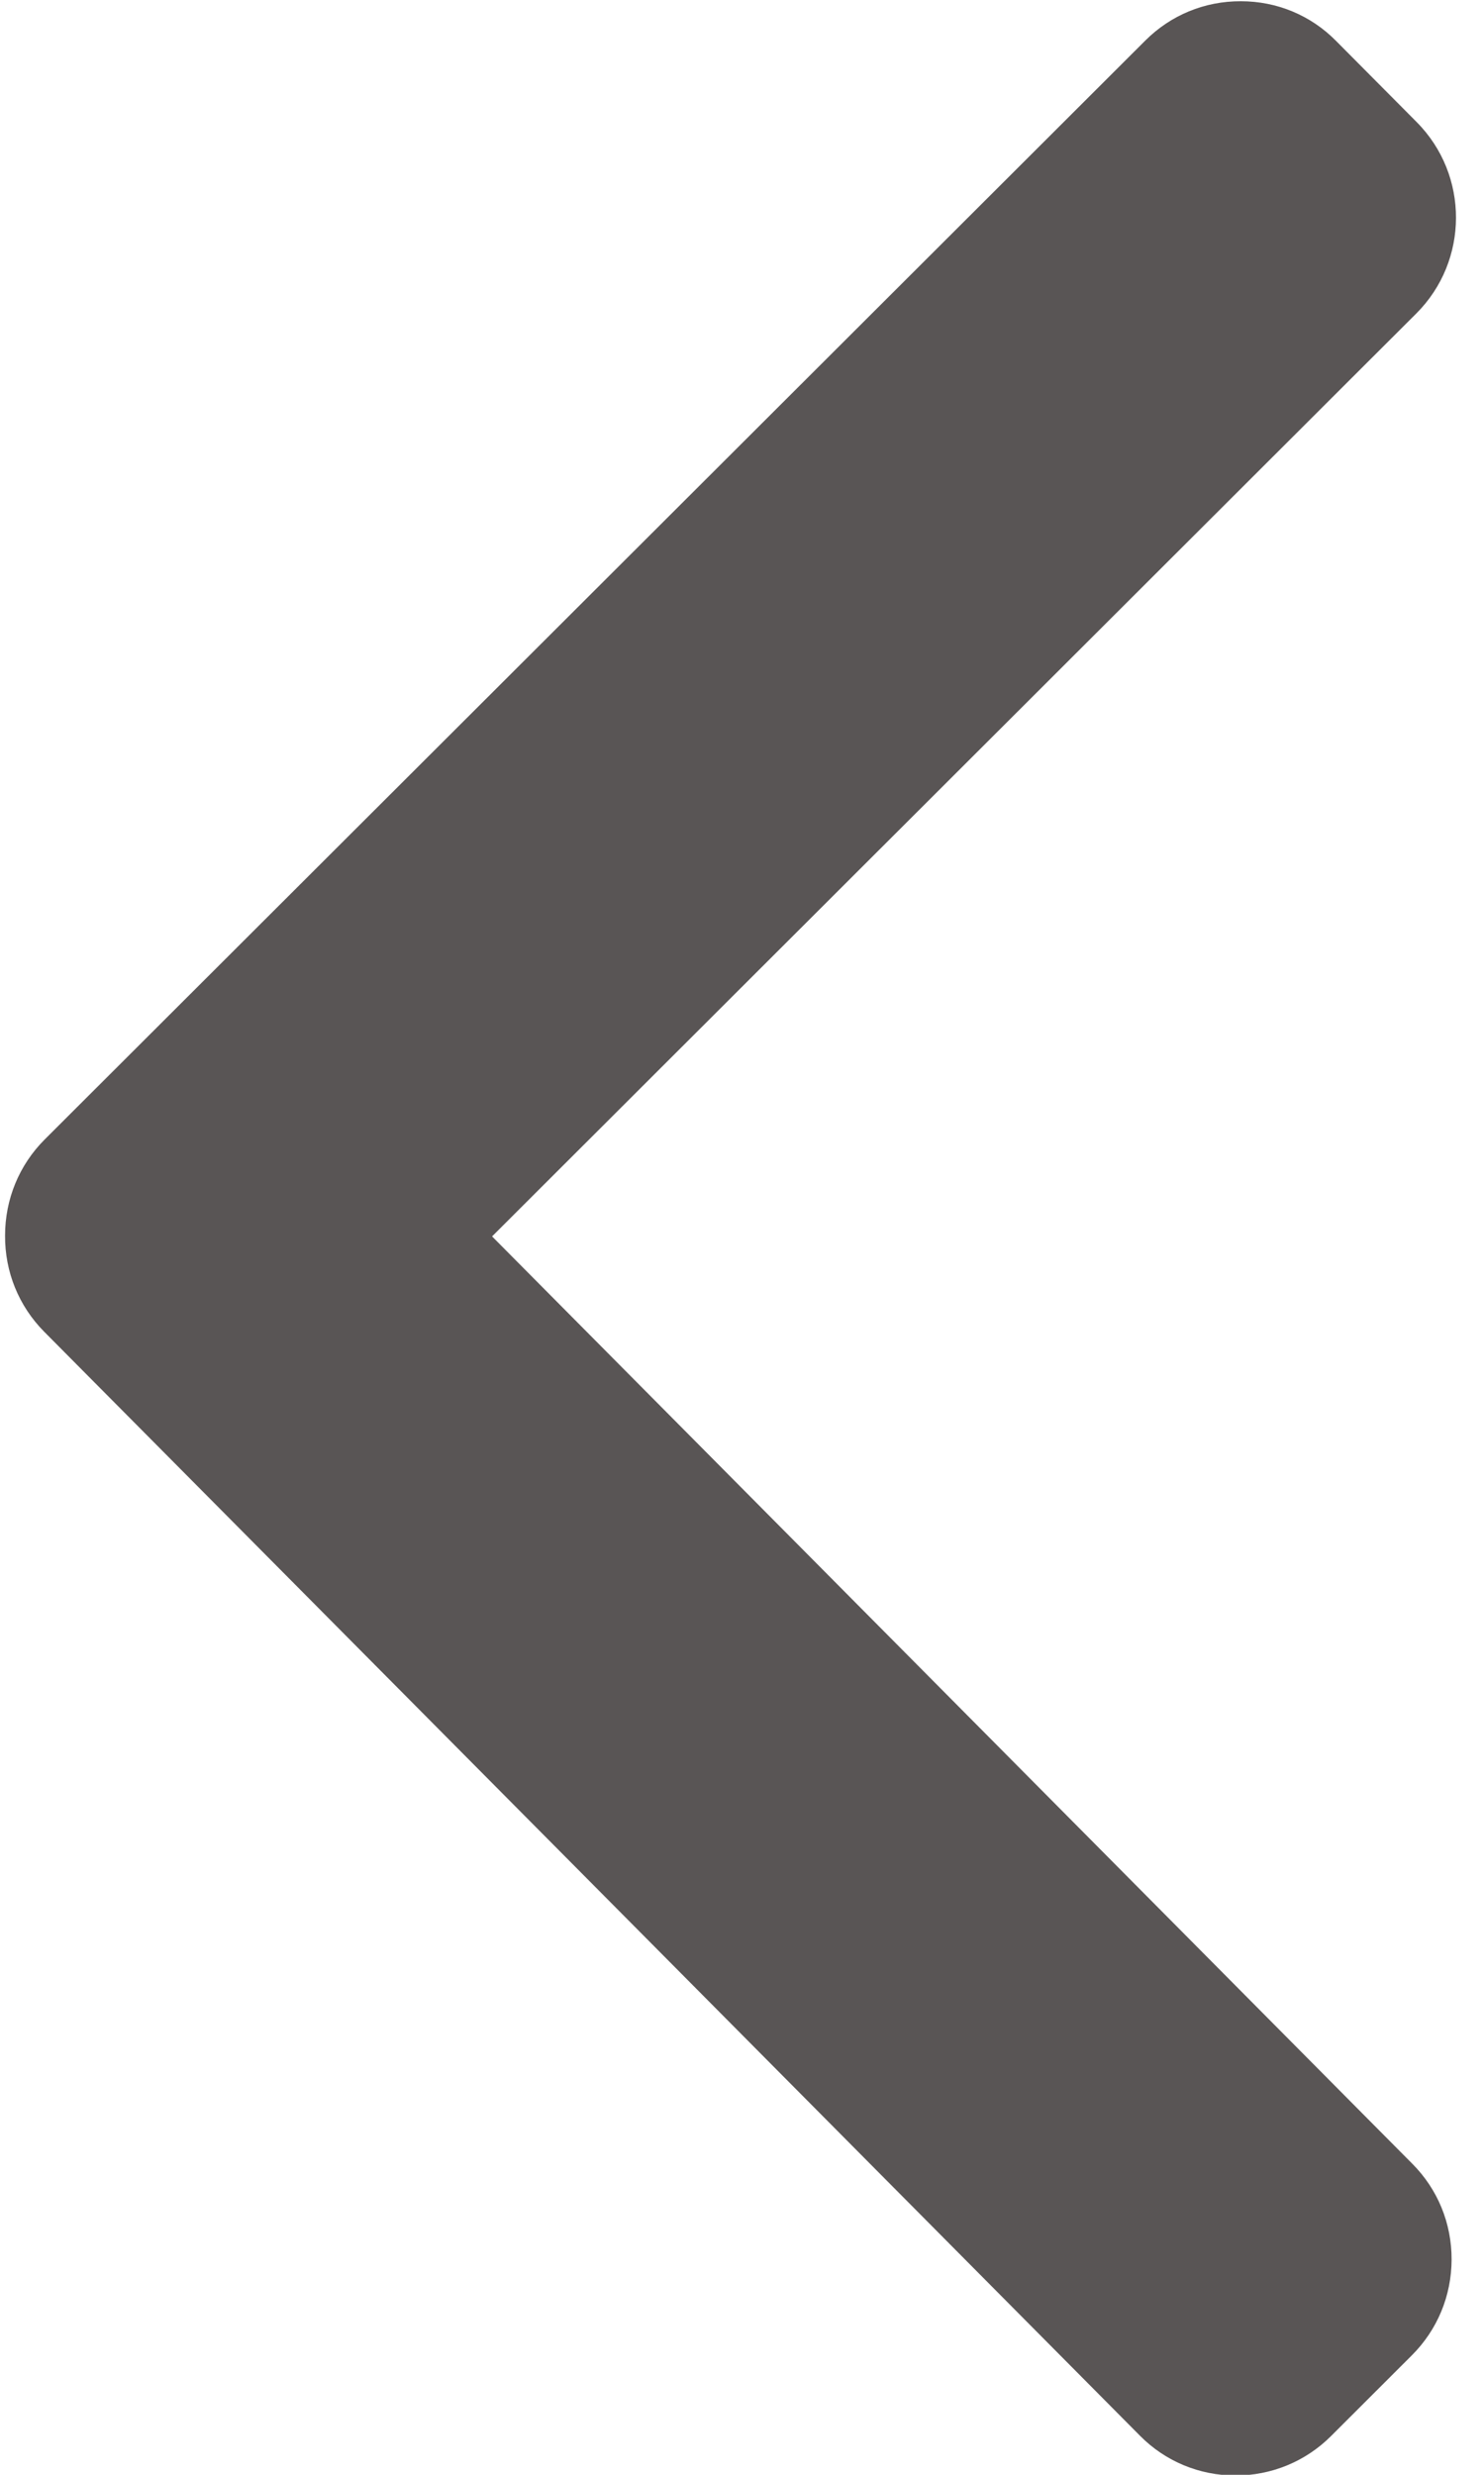 <svg width="12" height="20" viewBox="0 0 12 20" fill="none" xmlns="http://www.w3.org/2000/svg">
<path d="M0.361 9.209L9.261 0.328C9.467 0.122 9.741 0.009 10.034 0.01C10.326 0.01 10.6 0.124 10.804 0.331L11.456 0.987C11.881 1.415 11.879 2.108 11.452 2.534L3.979 9.992L11.421 17.487C11.626 17.693 11.739 17.968 11.738 18.261C11.737 18.554 11.623 18.828 11.417 19.034L10.762 19.688C10.556 19.893 10.281 20.006 9.989 20.006C9.697 20.005 9.423 19.891 9.219 19.685L0.357 10.762C0.152 10.555 0.039 10.279 0.041 9.985C0.041 9.691 0.155 9.415 0.361 9.209Z" fill="#595555"/>
</svg>
